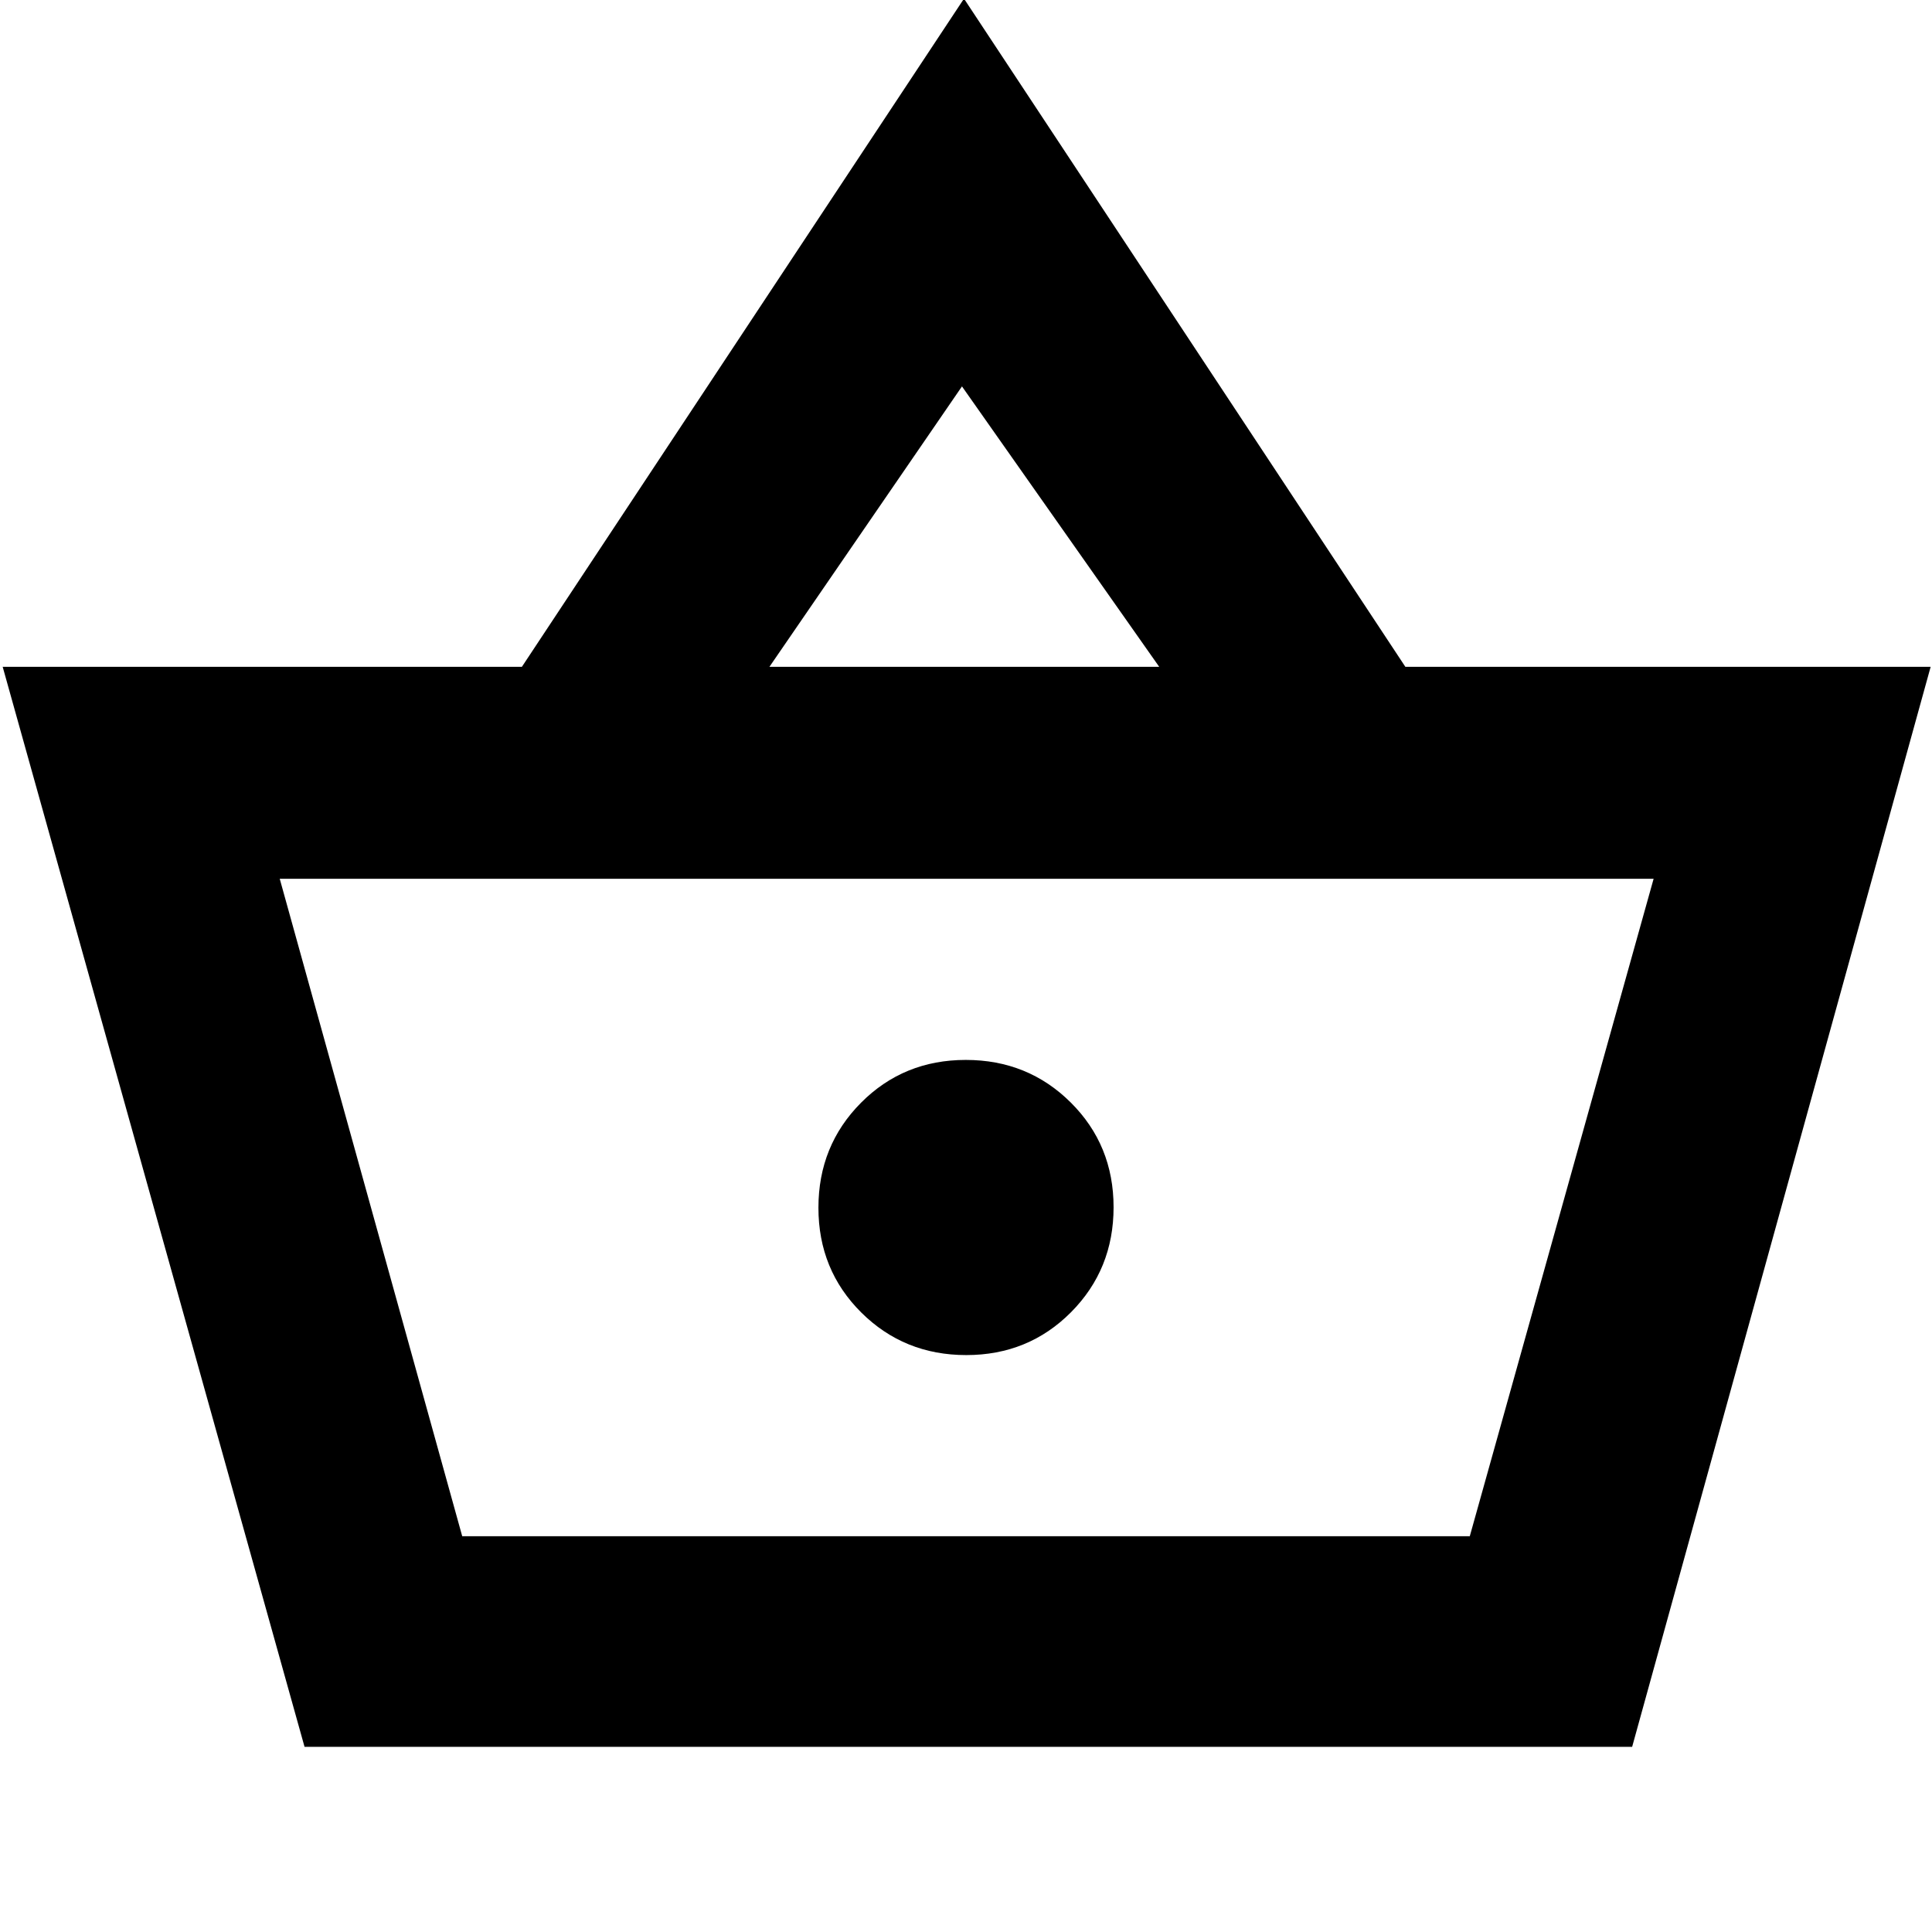 <svg xmlns="http://www.w3.org/2000/svg" height="40" viewBox="0 -960 960 960" width="40"><path d="m151.33-92-150-536.67h258l219.67-332 219.31 332h261.02L811-92H151.33Zm78.34-104.67h500.66l91.34-326.66H139l90.67 326.66Zm250.45-90q30.88 0 52.05-21.28 21.16-21.29 21.16-52.17 0-30.88-21.28-52.05-21.29-21.16-52.17-21.16-30.88 0-52.05 21.28-21.16 21.29-21.16 52.17 0 30.88 21.28 52.05 21.29 21.16 52.17 21.16Zm-97.79-342H576L478-768l-95.67 139.33ZM480.67-360Z"/></svg>